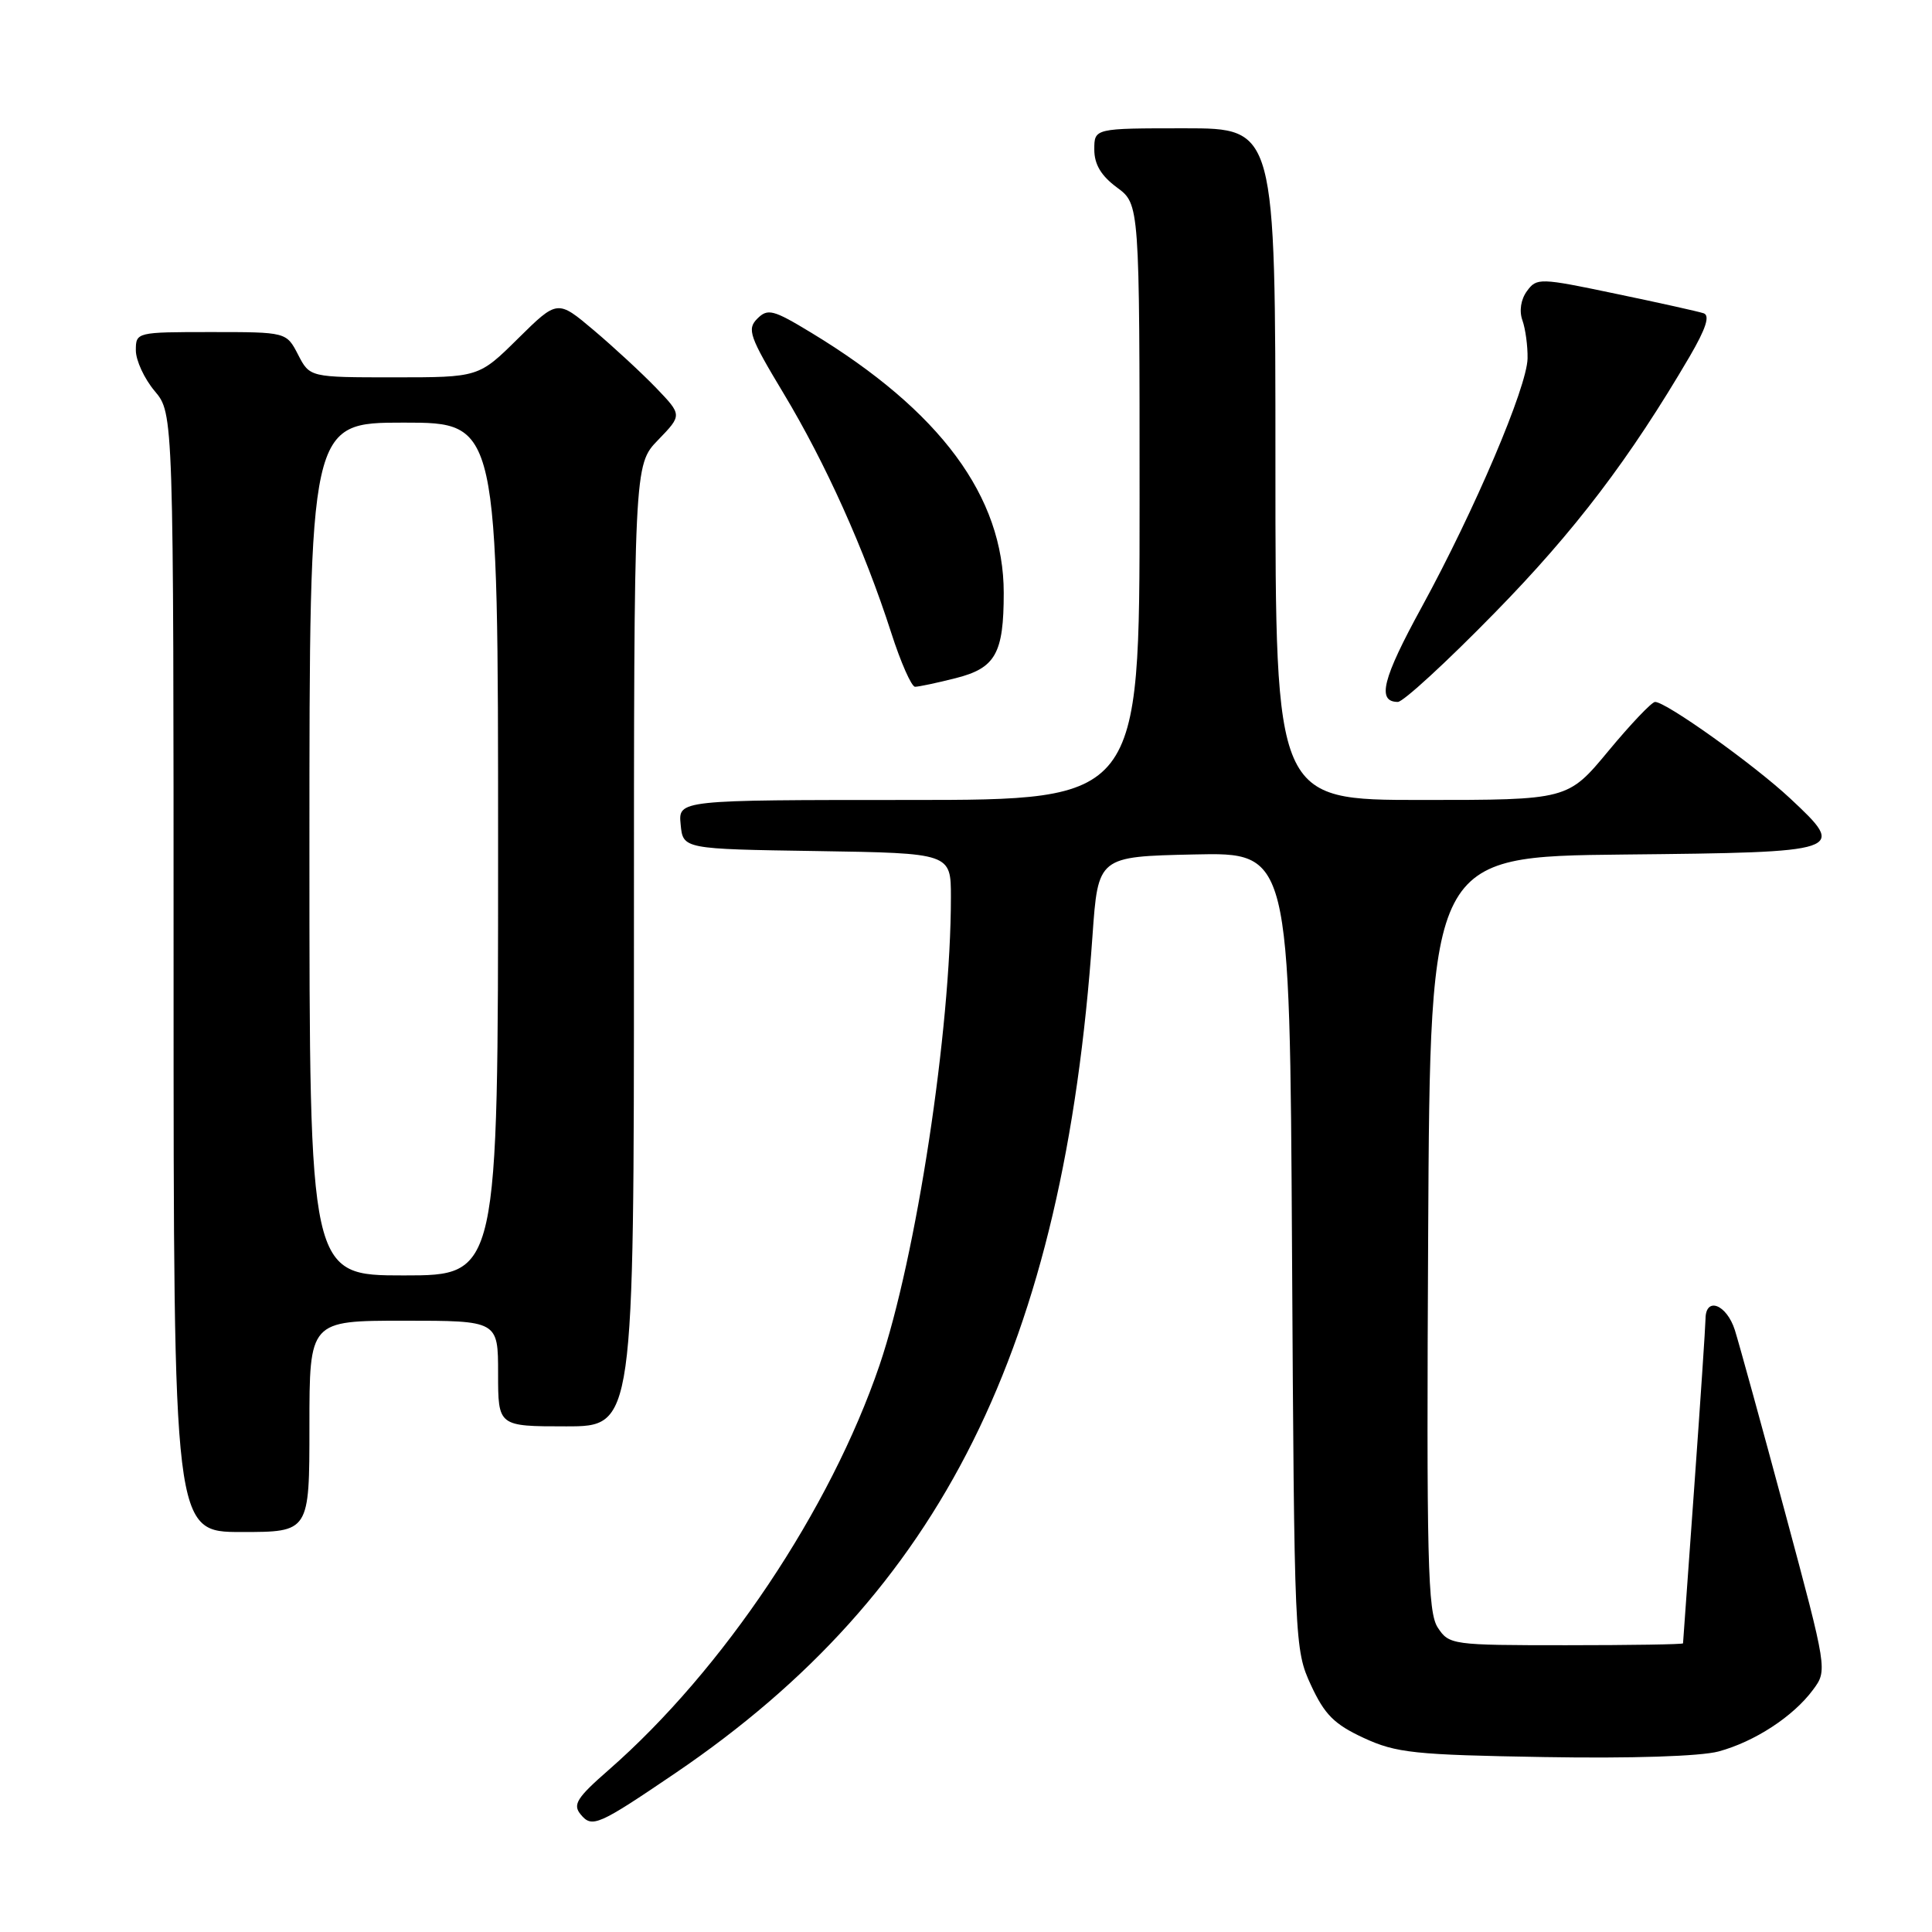 <?xml version="1.0" encoding="UTF-8" standalone="no"?>
<!DOCTYPE svg PUBLIC "-//W3C//DTD SVG 1.1//EN" "http://www.w3.org/Graphics/SVG/1.1/DTD/svg11.dtd" >
<svg xmlns="http://www.w3.org/2000/svg" xmlns:xlink="http://www.w3.org/1999/xlink" version="1.1" viewBox="0 0 256 256">
 <g >
 <path fill="currentColor"
d=" M 89.50 234.94 C 124.78 210.98 140.94 178.56 144.76 124.00 C 145.50 113.50 145.50 113.50 158.20 113.22 C 170.90 112.94 170.90 112.94 171.20 165.72 C 171.50 217.75 171.53 218.57 173.71 223.29 C 175.52 227.20 176.80 228.48 180.71 230.29 C 185.02 232.28 187.41 232.53 204.62 232.82 C 216.16 233.02 225.31 232.72 227.71 232.08 C 232.49 230.79 237.61 227.45 240.23 223.91 C 242.15 221.32 242.15 221.32 236.53 200.41 C 233.44 188.91 230.44 178.04 229.88 176.25 C 228.79 172.83 226.01 171.76 225.99 174.75 C 225.98 175.71 225.31 185.72 224.50 197.00 C 223.69 208.28 223.02 217.61 223.01 217.75 C 223.01 217.89 216.04 218.00 207.52 218.00 C 192.40 218.00 192.01 217.95 190.51 215.66 C 189.18 213.63 189.01 206.86 189.24 163.41 C 189.50 113.50 189.50 113.50 215.15 113.23 C 244.54 112.93 244.76 112.85 237.19 105.78 C 232.39 101.30 220.75 92.99 219.30 93.01 C 218.86 93.02 216.08 95.94 213.12 99.51 C 207.74 106.00 207.74 106.00 188.37 106.00 C 169.00 106.00 169.00 106.00 169.00 61.50 C 169.00 17.00 169.00 17.00 157.00 17.00 C 145.00 17.00 145.00 17.00 145.00 19.81 C 145.00 21.78 145.90 23.29 148.00 24.84 C 151.00 27.06 151.00 27.06 151.00 66.53 C 151.00 106.00 151.00 106.00 120.44 106.00 C 89.87 106.00 89.87 106.00 90.19 109.25 C 90.50 112.50 90.50 112.50 108.25 112.77 C 126.00 113.05 126.00 113.05 126.00 118.88 C 126.00 136.49 121.41 166.56 116.54 180.90 C 110.03 200.01 95.83 221.25 80.67 234.51 C 76.42 238.22 75.86 239.12 76.94 240.42 C 78.45 242.25 79.24 241.90 89.50 234.94 Z  M 41.00 189.00 C 41.00 175.00 41.00 175.00 53.50 175.00 C 66.00 175.00 66.00 175.00 66.00 182.00 C 66.00 189.00 66.00 189.00 75.00 189.00 C 84.00 189.00 84.00 189.00 84.00 125.30 C 84.00 61.60 84.00 61.60 87.20 58.30 C 90.39 55.00 90.39 55.00 86.95 51.41 C 85.05 49.44 81.33 46.00 78.68 43.76 C 73.87 39.70 73.87 39.70 68.65 44.85 C 63.44 50.00 63.44 50.00 52.24 50.00 C 41.05 50.00 41.05 50.00 39.50 47.00 C 37.95 44.00 37.95 44.00 27.97 44.00 C 18.09 44.00 18.00 44.02 18.00 46.42 C 18.00 47.76 19.12 50.18 20.50 51.82 C 23.00 54.79 23.00 54.79 23.00 128.89 C 23.00 203.00 23.00 203.00 32.00 203.00 C 41.00 203.00 41.00 203.00 41.00 189.00 Z  M 198.04 81.22 C 208.68 70.36 215.95 60.79 223.90 47.22 C 226.04 43.55 226.61 41.80 225.74 41.51 C 225.06 41.28 219.81 40.11 214.08 38.92 C 204.02 36.81 203.62 36.80 202.33 38.57 C 201.52 39.67 201.28 41.21 201.73 42.45 C 202.13 43.58 202.44 45.85 202.41 47.50 C 202.33 51.32 195.41 67.58 188.38 80.45 C 183.17 89.97 182.42 92.99 185.22 93.01 C 185.92 93.02 191.70 87.71 198.04 81.22 Z  M 126.63 89.86 C 131.91 88.53 133.00 86.60 133.00 78.56 C 133.00 65.81 124.60 54.45 107.50 44.09 C 102.44 41.02 101.73 40.84 100.34 42.23 C 98.96 43.62 99.30 44.60 103.83 52.13 C 109.39 61.37 114.54 72.82 118.08 83.81 C 119.35 87.77 120.78 91.00 121.25 91.00 C 121.73 91.00 124.15 90.49 126.63 89.86 Z  M 41.00 112.50 C 41.00 56.00 41.00 56.00 53.50 56.00 C 66.00 56.00 66.00 56.00 66.00 112.50 C 66.00 169.00 66.00 169.00 53.50 169.00 C 41.00 169.00 41.00 169.00 41.00 112.50 Z "/>
</g>
</svg>
